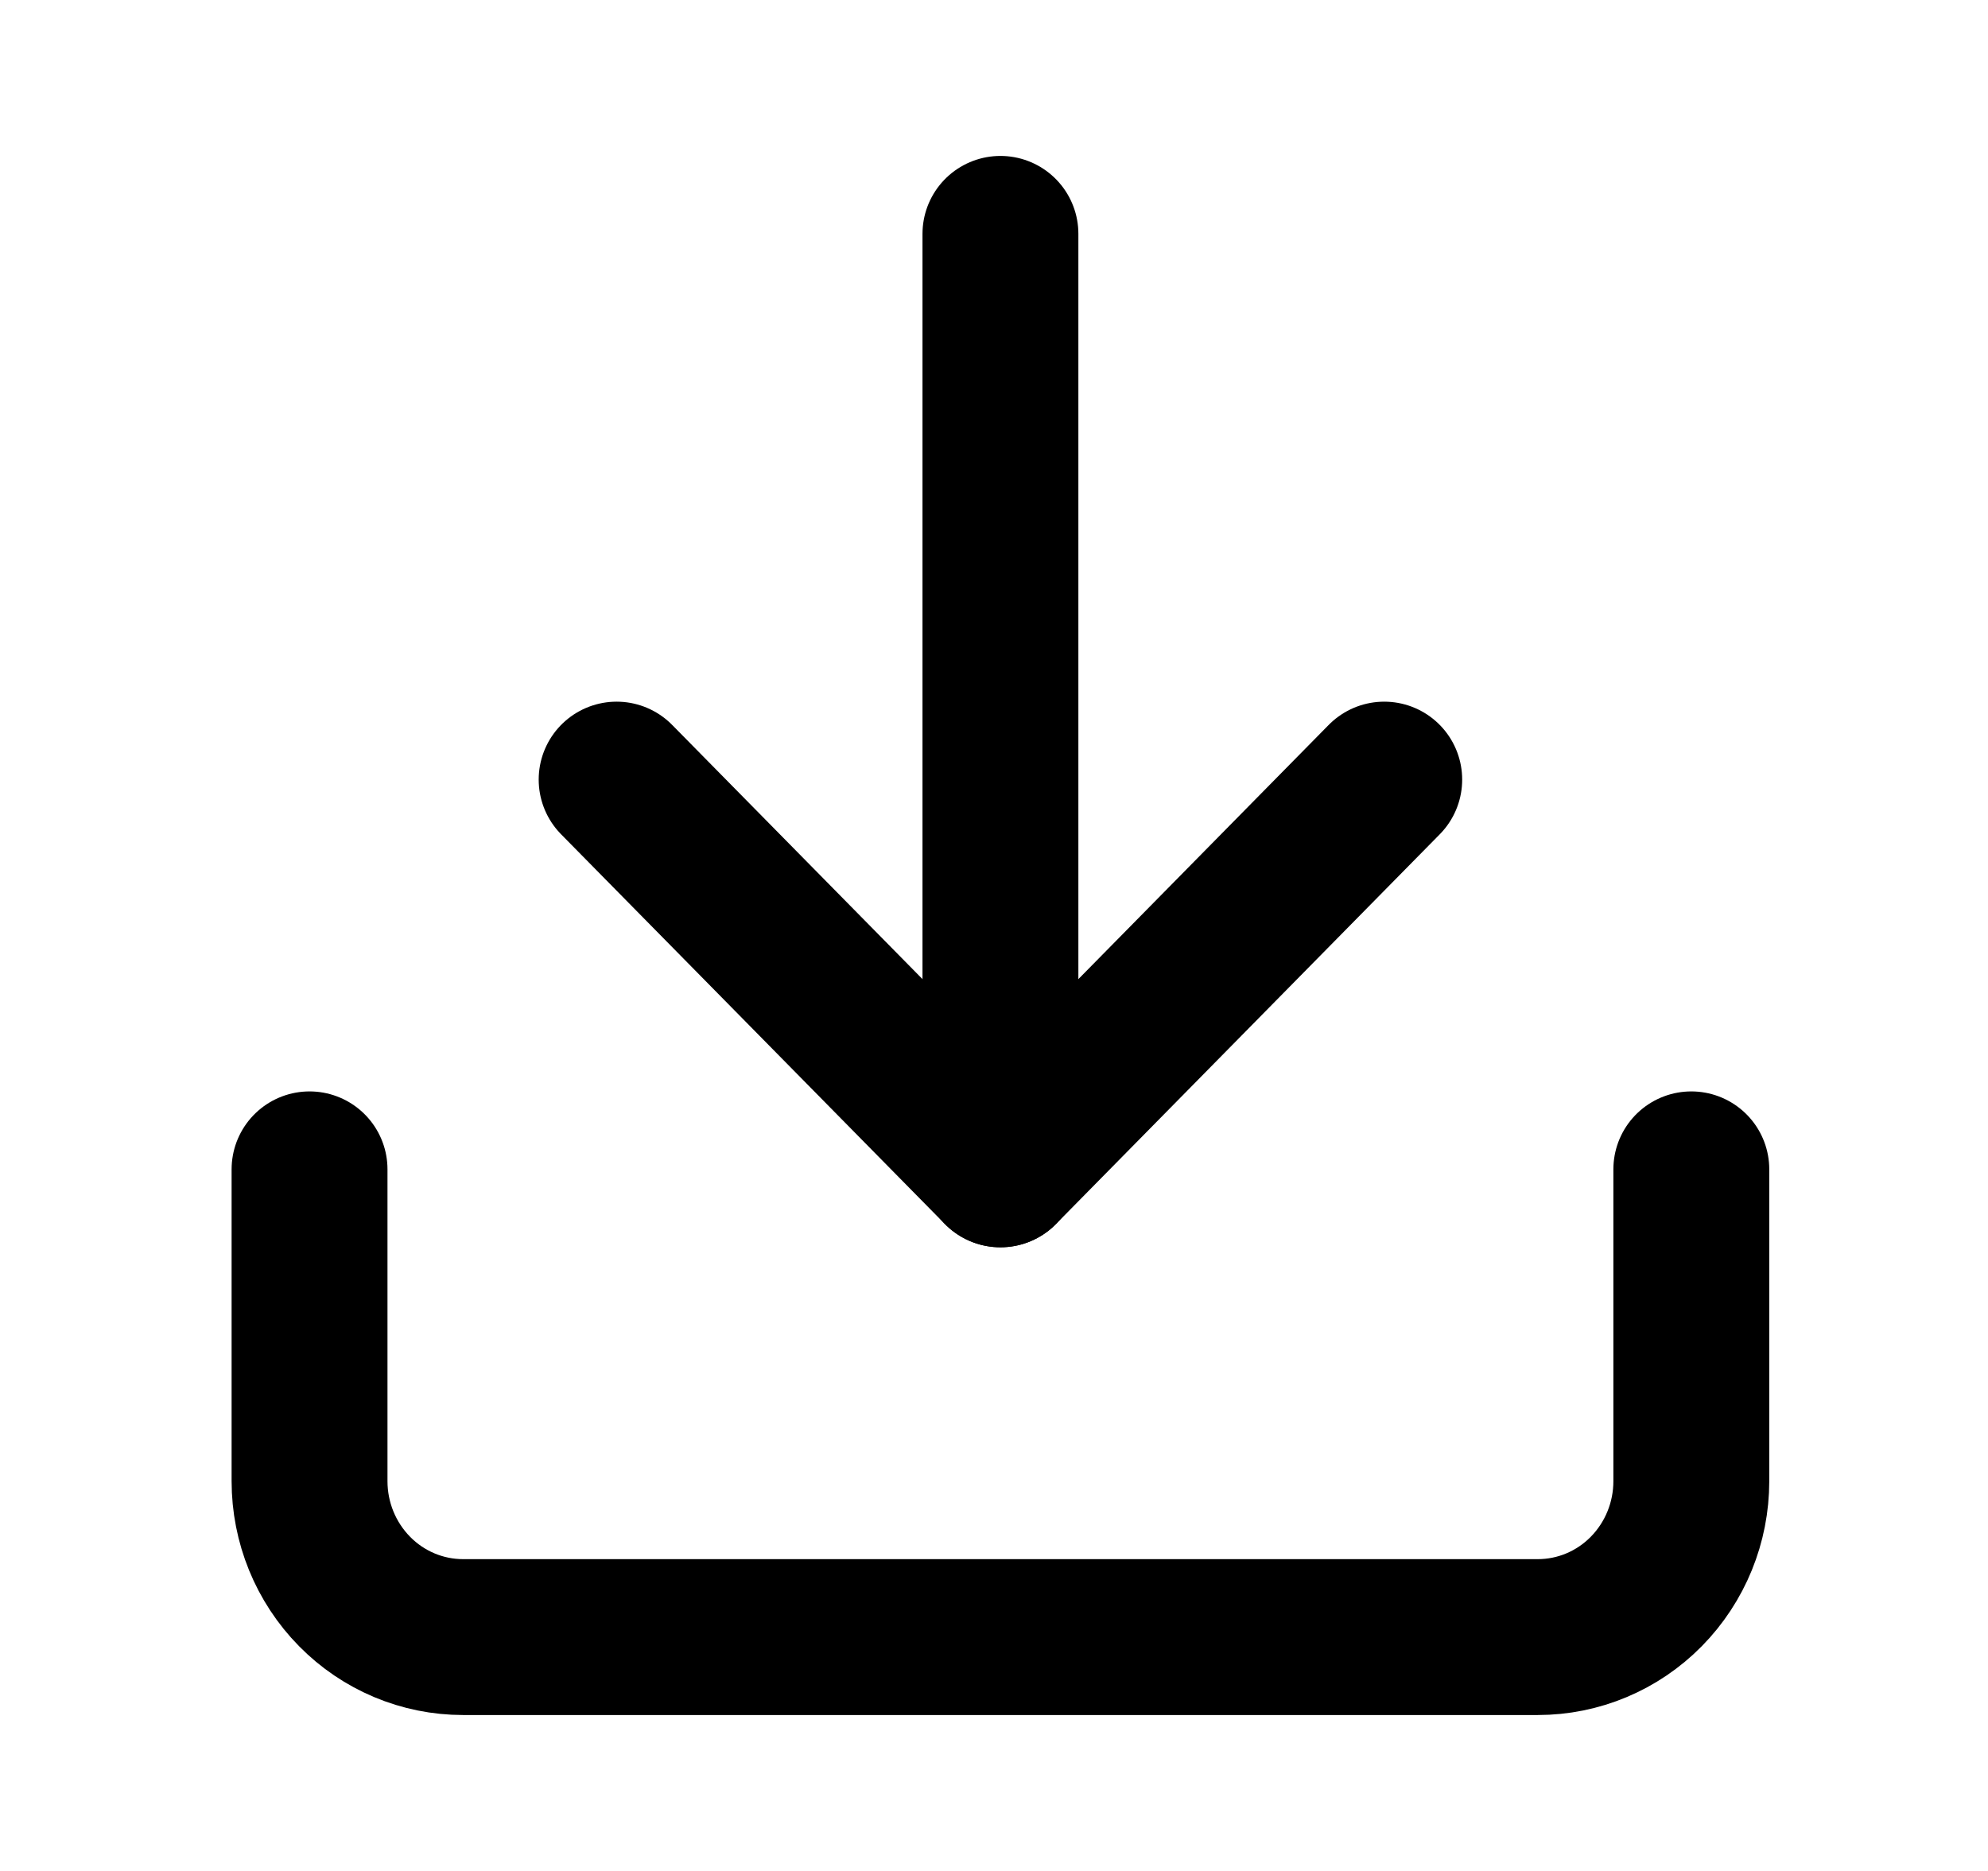 <svg width="17" height="16" viewBox="0 0 17 16" fill="none" xmlns="http://www.w3.org/2000/svg">
<path d="M14.463 10V12.667C14.463 13.02 14.325 13.359 14.078 13.61C13.832 13.86 13.498 14 13.15 14H3.96C3.612 14 3.278 13.86 3.032 13.61C2.785 13.359 2.647 13.02 2.647 12.667V10" stroke="black" stroke-width="1.333" stroke-linecap="round" stroke-linejoin="round"/>
<path d="M5.273 6.667L8.555 10L11.837 6.667" stroke="black" stroke-width="1.333" stroke-linecap="round" stroke-linejoin="round"/>
<path d="M8.555 10V2" stroke="black" stroke-width="1.333" stroke-linecap="round" stroke-linejoin="round"/>
</svg>
